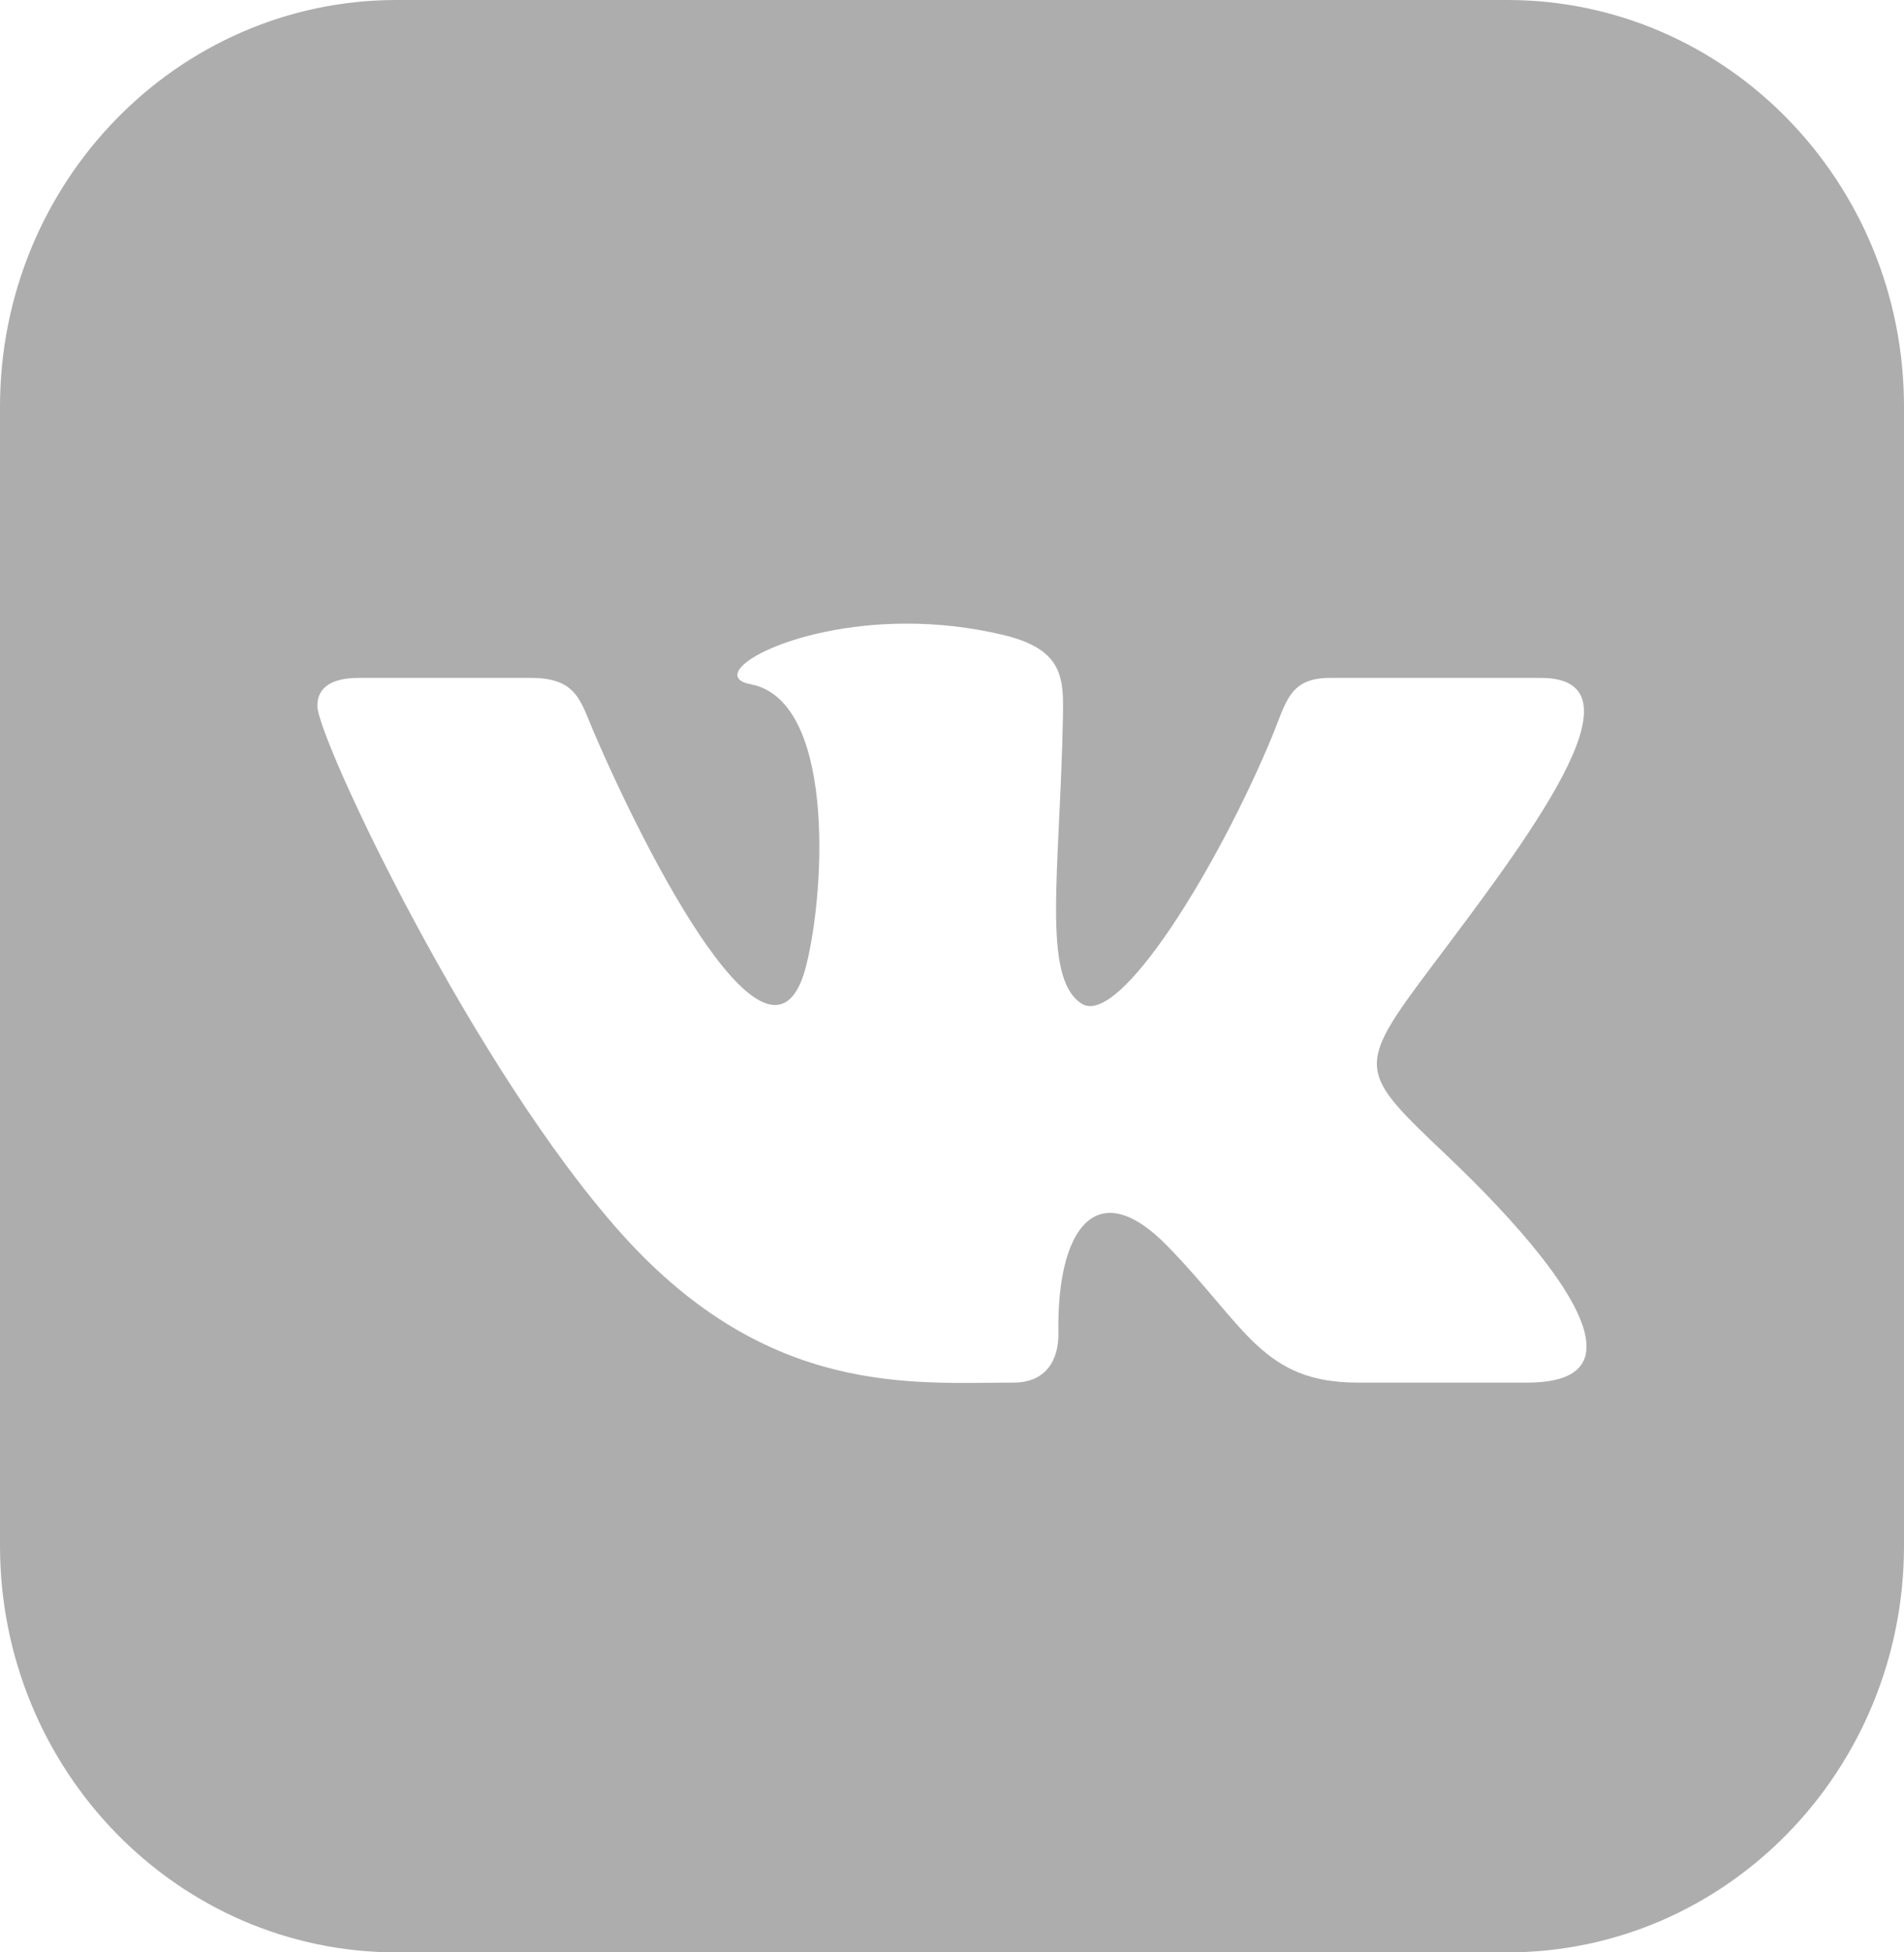<svg width="40" height="41" viewBox="0 0 40 41" fill="none" xmlns="http://www.w3.org/2000/svg">
<path d="M31.667 0H8.333C3.732 0 0 3.825 0 8.542V32.458C0 37.175 3.732 41 8.333 41H31.667C36.27 41 40 37.175 40 32.458V8.542C40 3.825 36.27 0 31.667 0ZM32.083 29.035H28.527C26.518 29.035 26.178 27.861 24.525 26.166C23.03 24.634 22.2 25.809 22.235 27.991C22.245 28.57 21.967 29.035 21.292 29.035C19.185 29.035 16.158 29.339 13.095 25.95C9.957 22.477 6.667 15.51 6.667 14.823C6.667 14.418 6.993 14.236 7.54 14.236H11.157C12.113 14.236 12.195 14.721 12.462 15.344C13.573 17.943 16.237 23.158 16.945 20.247C17.352 18.576 17.518 14.704 15.773 14.37C14.783 14.183 16.527 13.096 19.053 13.096C19.682 13.096 20.363 13.166 21.062 13.33C22.343 13.636 22.347 14.224 22.33 15.083C22.265 18.334 21.882 20.522 22.718 21.074C23.517 21.604 25.617 18.141 26.723 15.469C27.028 14.729 27.088 14.236 27.947 14.236H32.37C34.687 14.236 32.067 17.647 30.065 20.312C28.452 22.456 28.538 22.499 30.413 24.282C31.752 25.553 33.33 27.289 33.33 28.273C33.333 28.738 32.98 29.035 32.083 29.035Z" fill="#ADADAD"/>
</svg>
